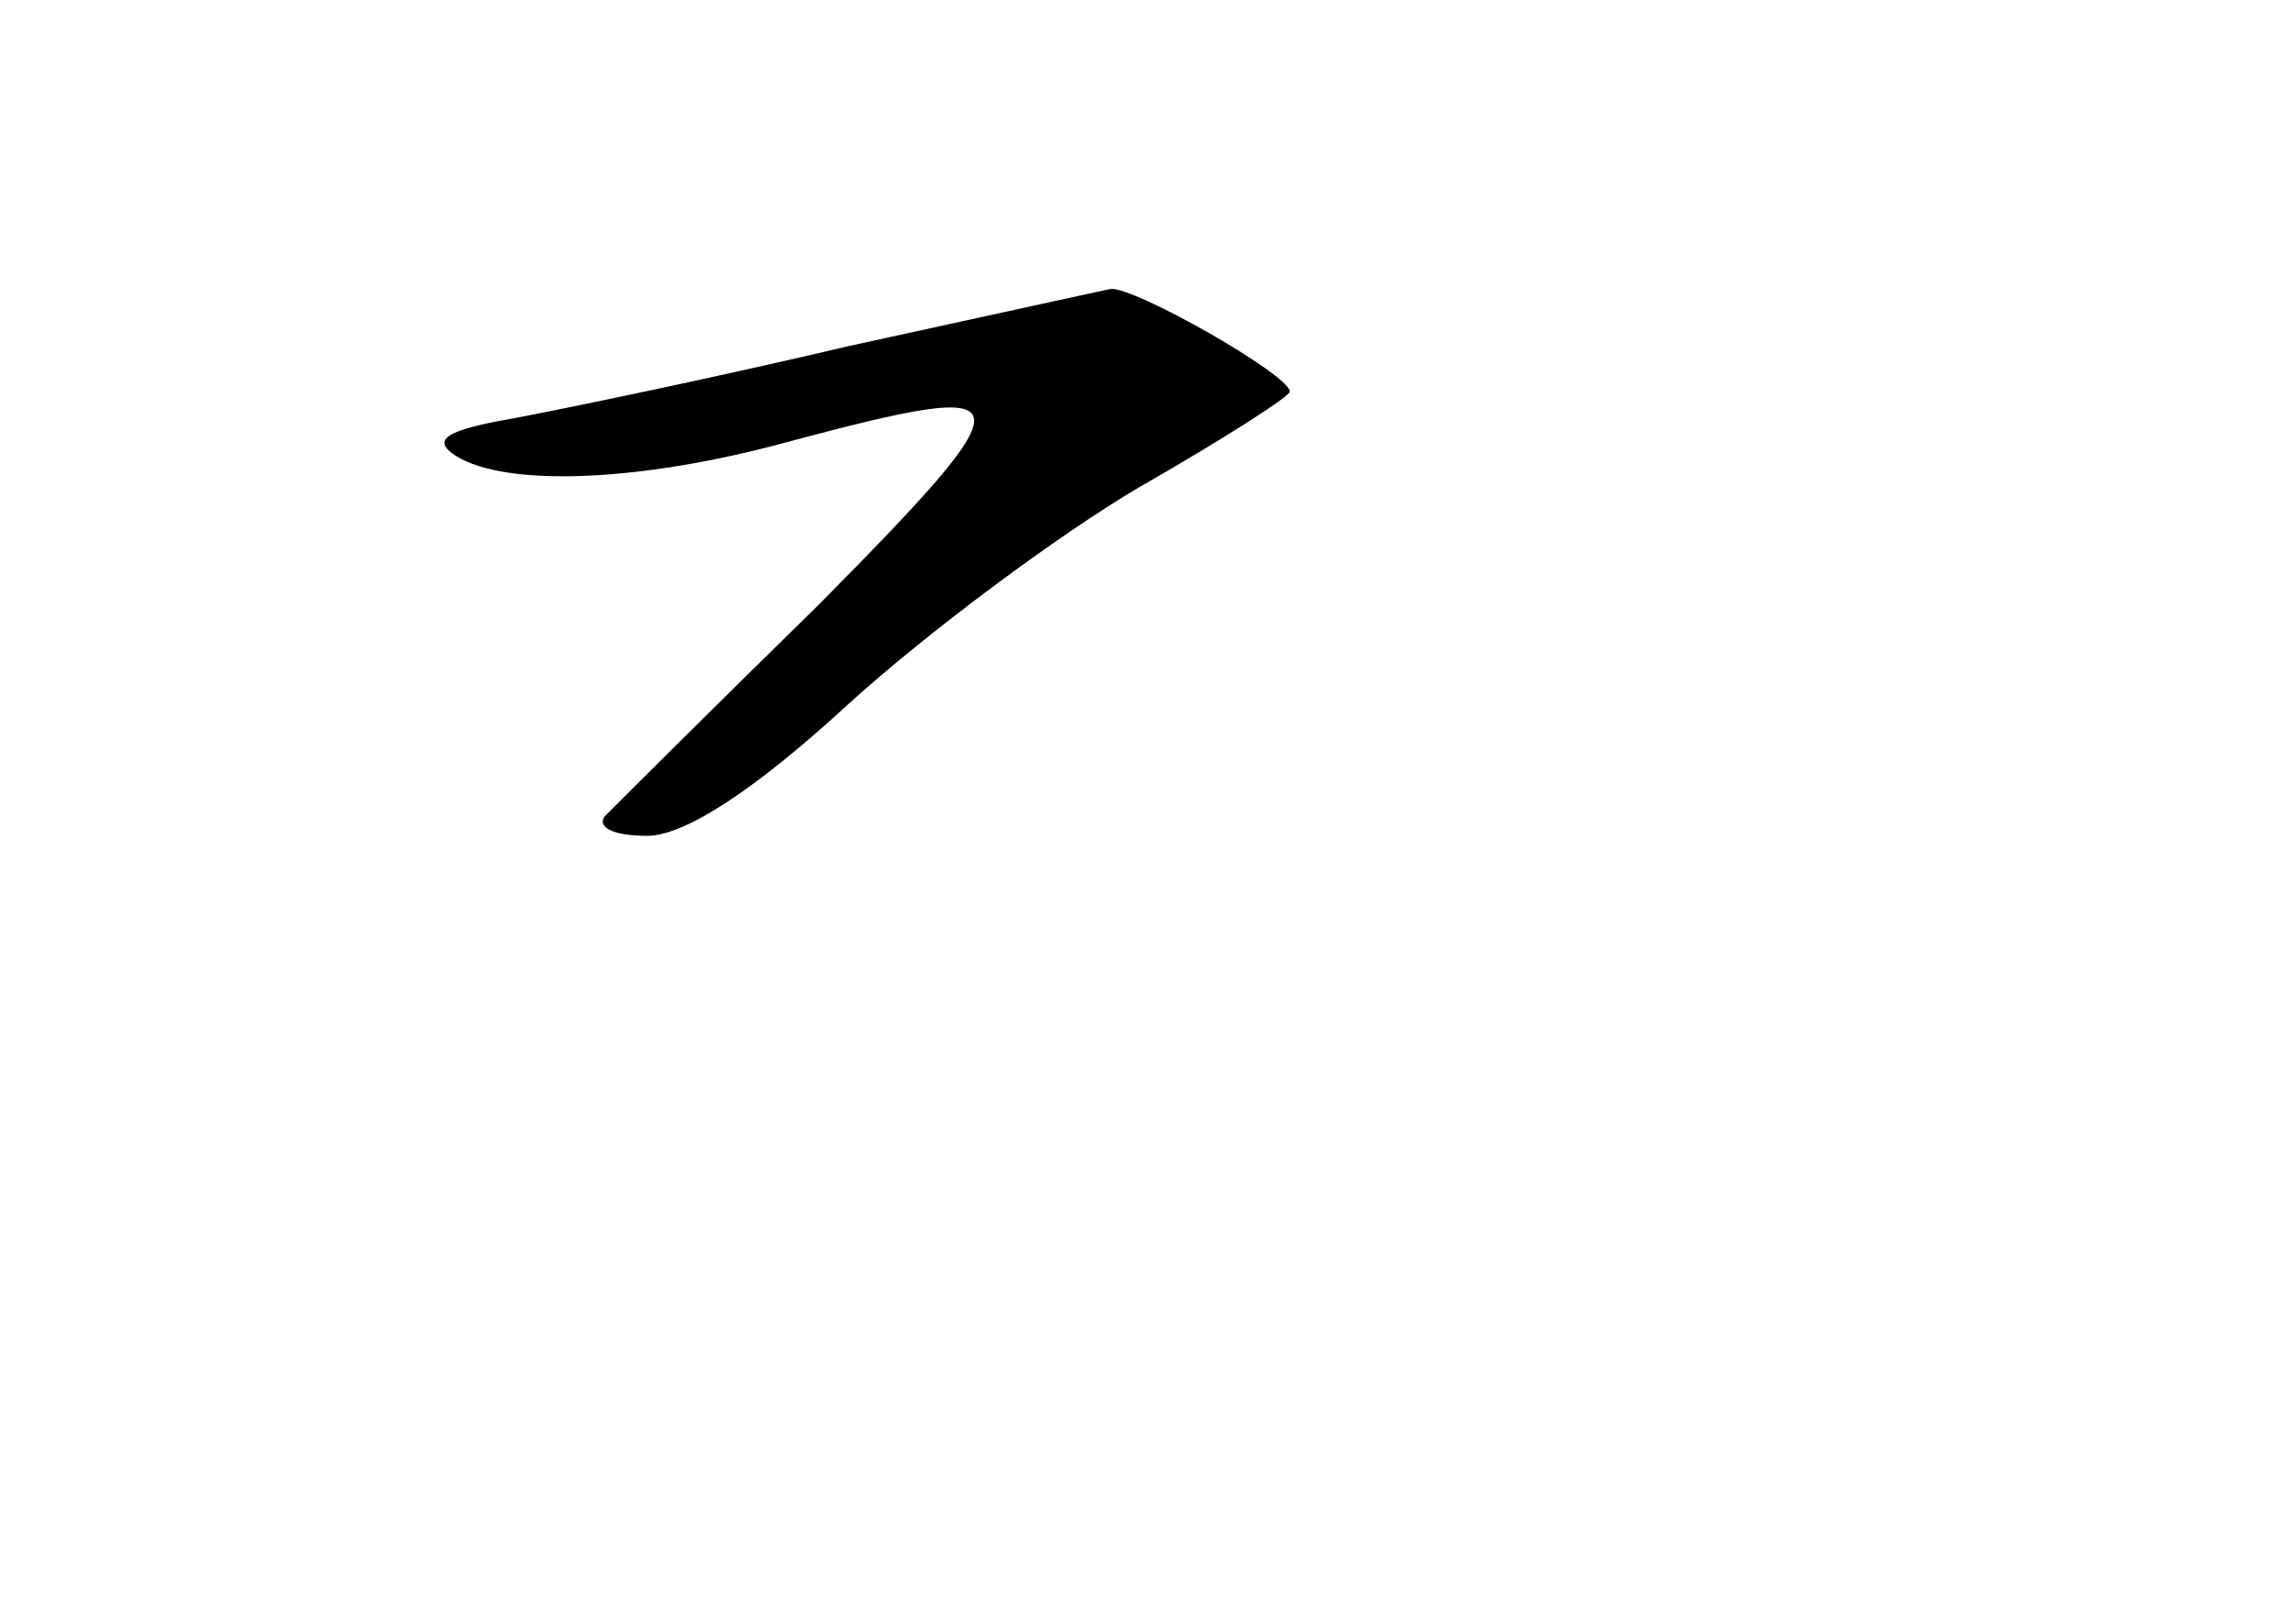 <?xml version="1.0" standalone="no"?>
<!DOCTYPE svg PUBLIC "-//W3C//DTD SVG 20010904//EN"
 "http://www.w3.org/TR/2001/REC-SVG-20010904/DTD/svg10.dtd">
<svg version="1.0" xmlns="http://www.w3.org/2000/svg"
 width="96pt" height="68pt" viewBox="0 0 96 68"
 preserveAspectRatio="xMidYMid meet">
<g transform="translate(0,68) scale(0.1,-0.1)"
fill="#000000" stroke="none">
<path d="M355 535 c-55 -13 -118 -26 -139 -30 -29 -5 -36 -9 -25 -16 21 -13
77 -11 139 6 101 27 102 22 13 -68 -46 -45 -86 -85 -90 -89 -3 -5 5 -8 18 -8
16 0 46 20 84 55 33 30 88 71 122 91 35 20 63 38 63 40 0 7 -65 44 -75 43 -5
-1 -55 -12 -110 -24z"/>
</g>
</svg>
